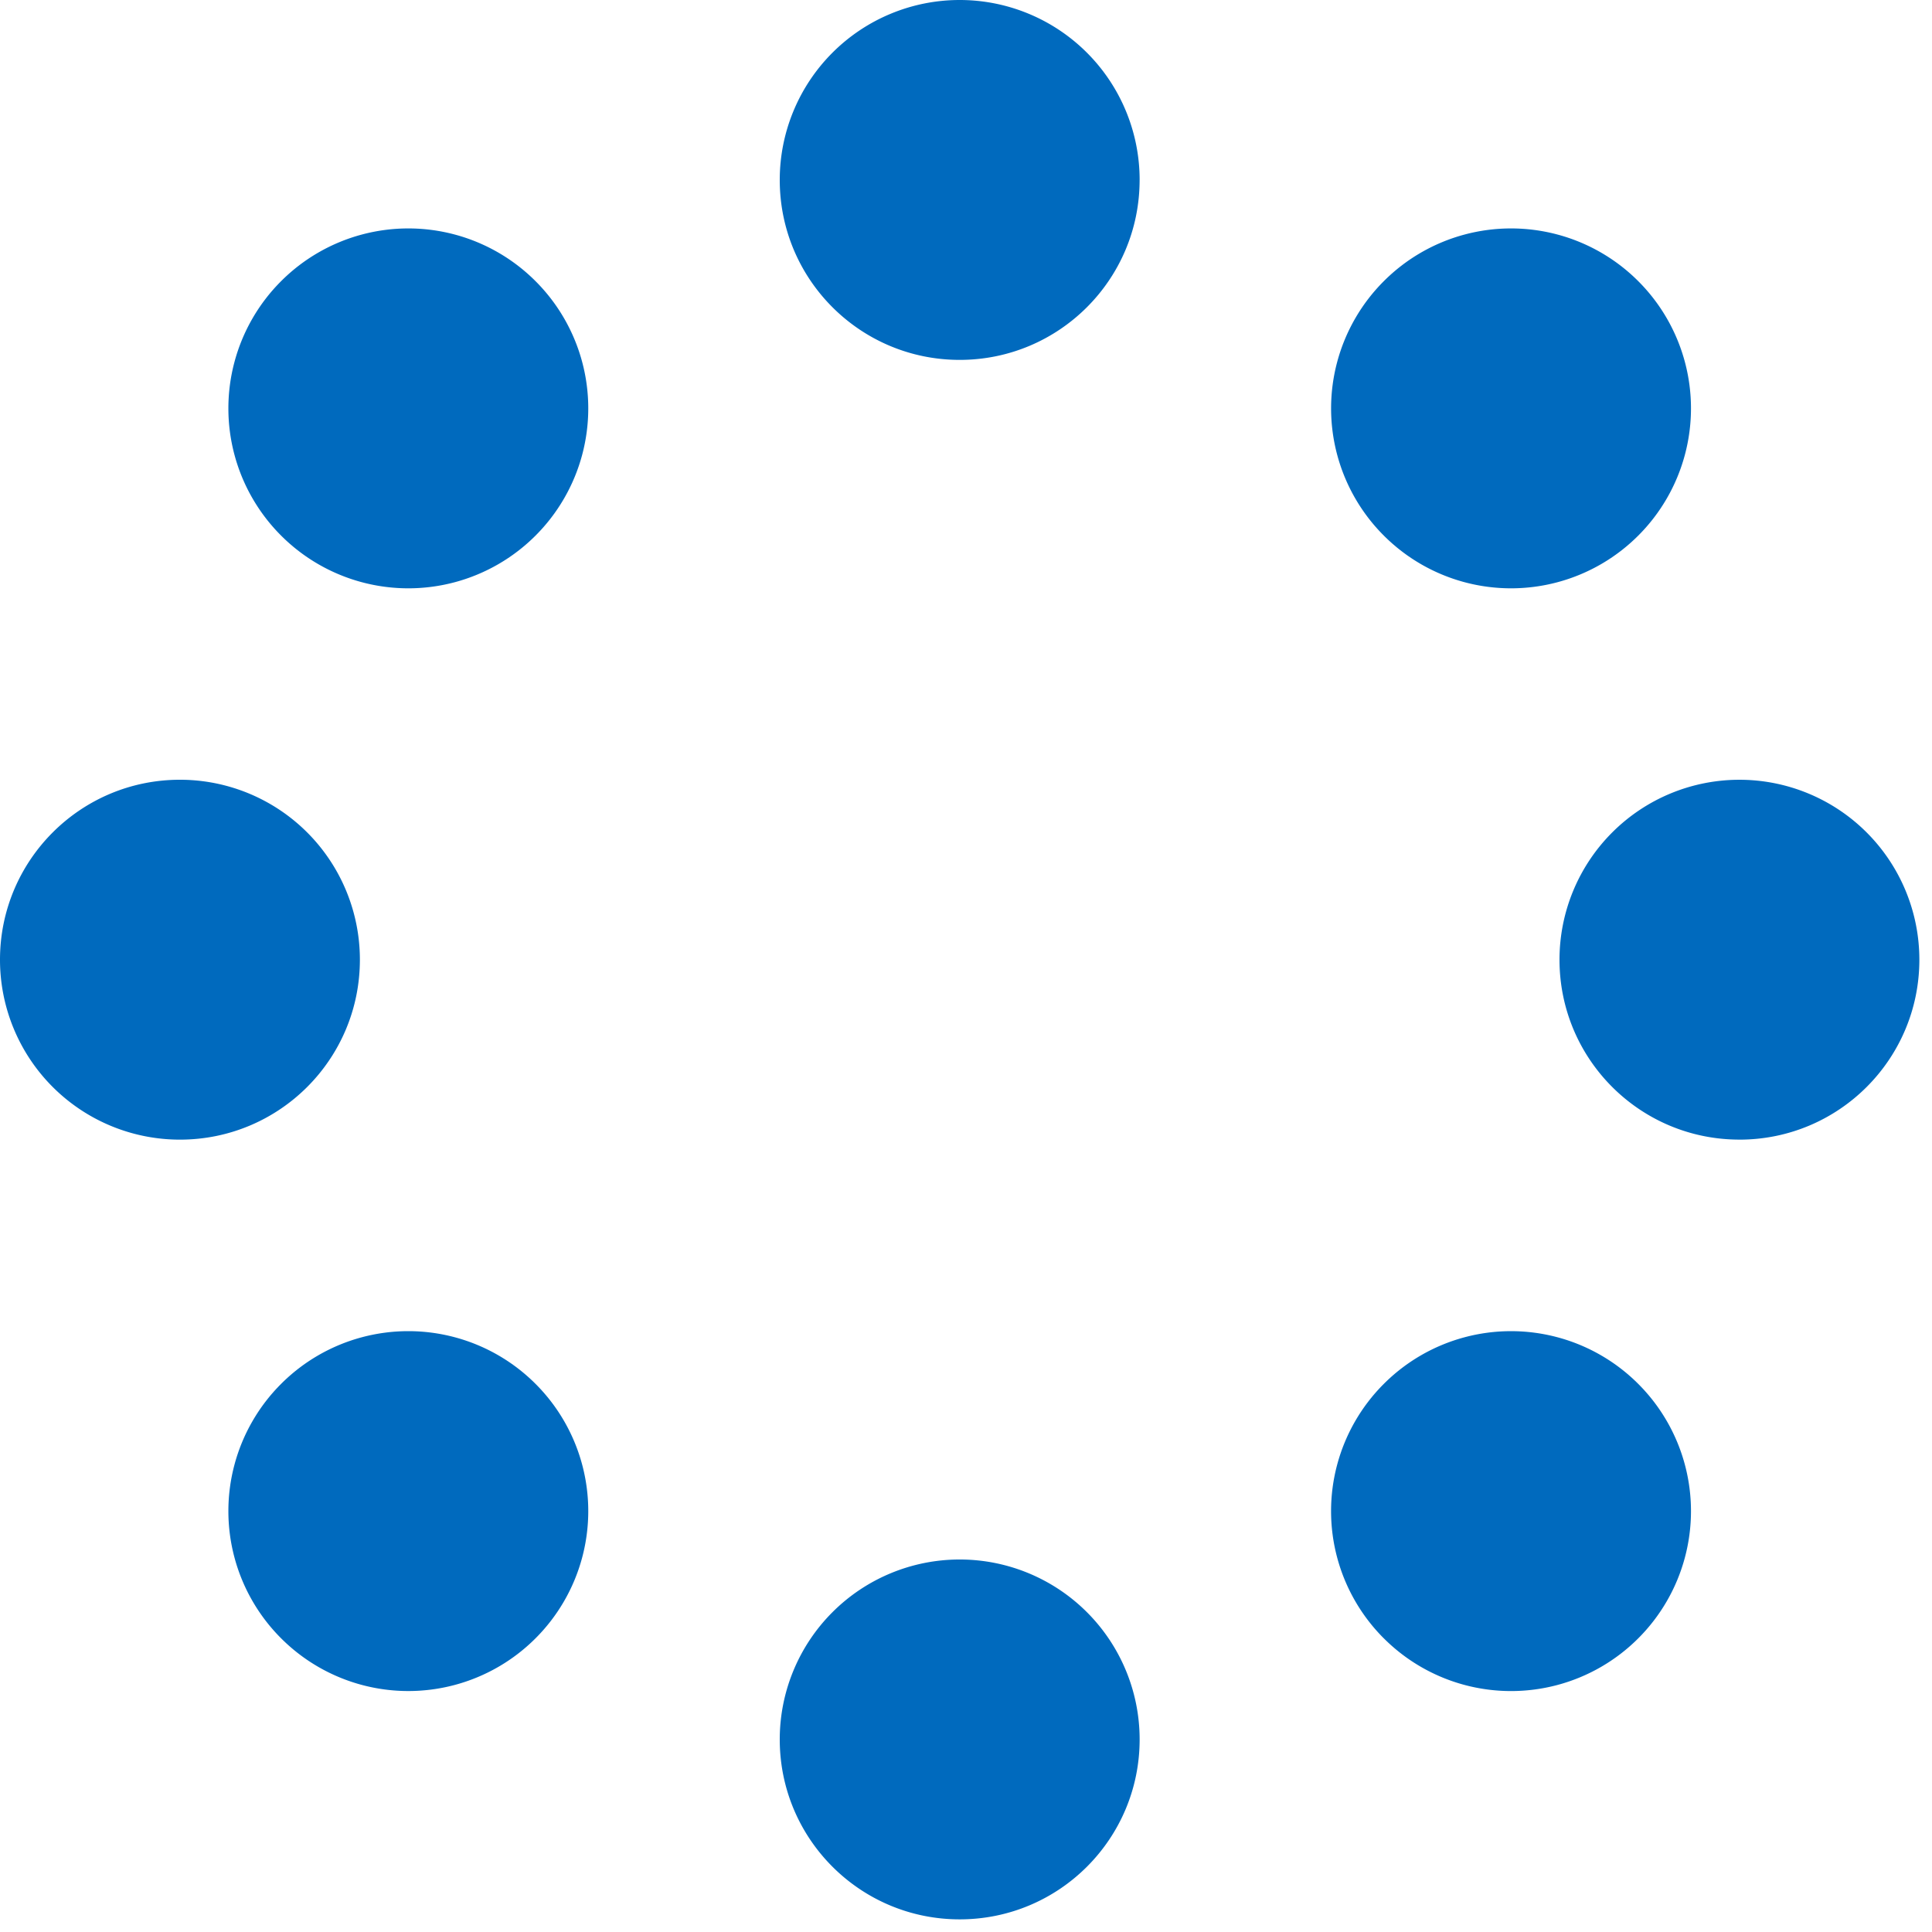 <svg xmlns="http://www.w3.org/2000/svg" width="72" height="72" viewBox="0 0 72 72"><g fill="#006ABE" fill-rule="evenodd"><path d="M42.47 6.706c0 3.706-3 6.706-6.705 6.706-3.706 0-6.706-3-6.706-6.706a6.705 6.705 0 1 1 13.412 0zM61.053 19.96a6.702 6.702 0 0 1-9.482 0 6.702 6.702 0 0 1 0-9.482 6.702 6.702 0 0 1 9.482 0 6.702 6.702 0 0 1 0 9.482zM64.824 42.47c-3.707 0-6.706-3-6.706-6.705a6.705 6.705 0 1 1 13.411 0c0 3.706-3 6.706-6.705 6.706zM51.57 61.056a6.702 6.702 0 0 1 0-9.482 6.702 6.702 0 0 1 9.483 0 6.702 6.702 0 0 1 0 9.482 6.702 6.702 0 0 1-9.482 0zM29.059 64.824a6.705 6.705 0 1 1 13.412 0c0 3.706-3 6.705-6.706 6.705-3.706 0-6.706-3-6.706-6.705zM10.476 51.573a6.702 6.702 0 0 1 9.482 0 6.702 6.702 0 0 1 0 9.482 6.702 6.702 0 0 1-9.482 0 6.702 6.702 0 0 1 0-9.482zM6.706 29.059a6.705 6.705 0 0 1 6.706 6.706c0 3.706-3 6.706-6.706 6.706A6.704 6.704 0 0 1 0 35.765c0-3.702 3-6.706 6.706-6.706zM19.958 10.478a6.702 6.702 0 0 1 0 9.482 6.702 6.702 0 0 1-9.482 0 6.702 6.702 0 0 1 0-9.482 6.702 6.702 0 0 1 9.482 0z"/></g></svg>